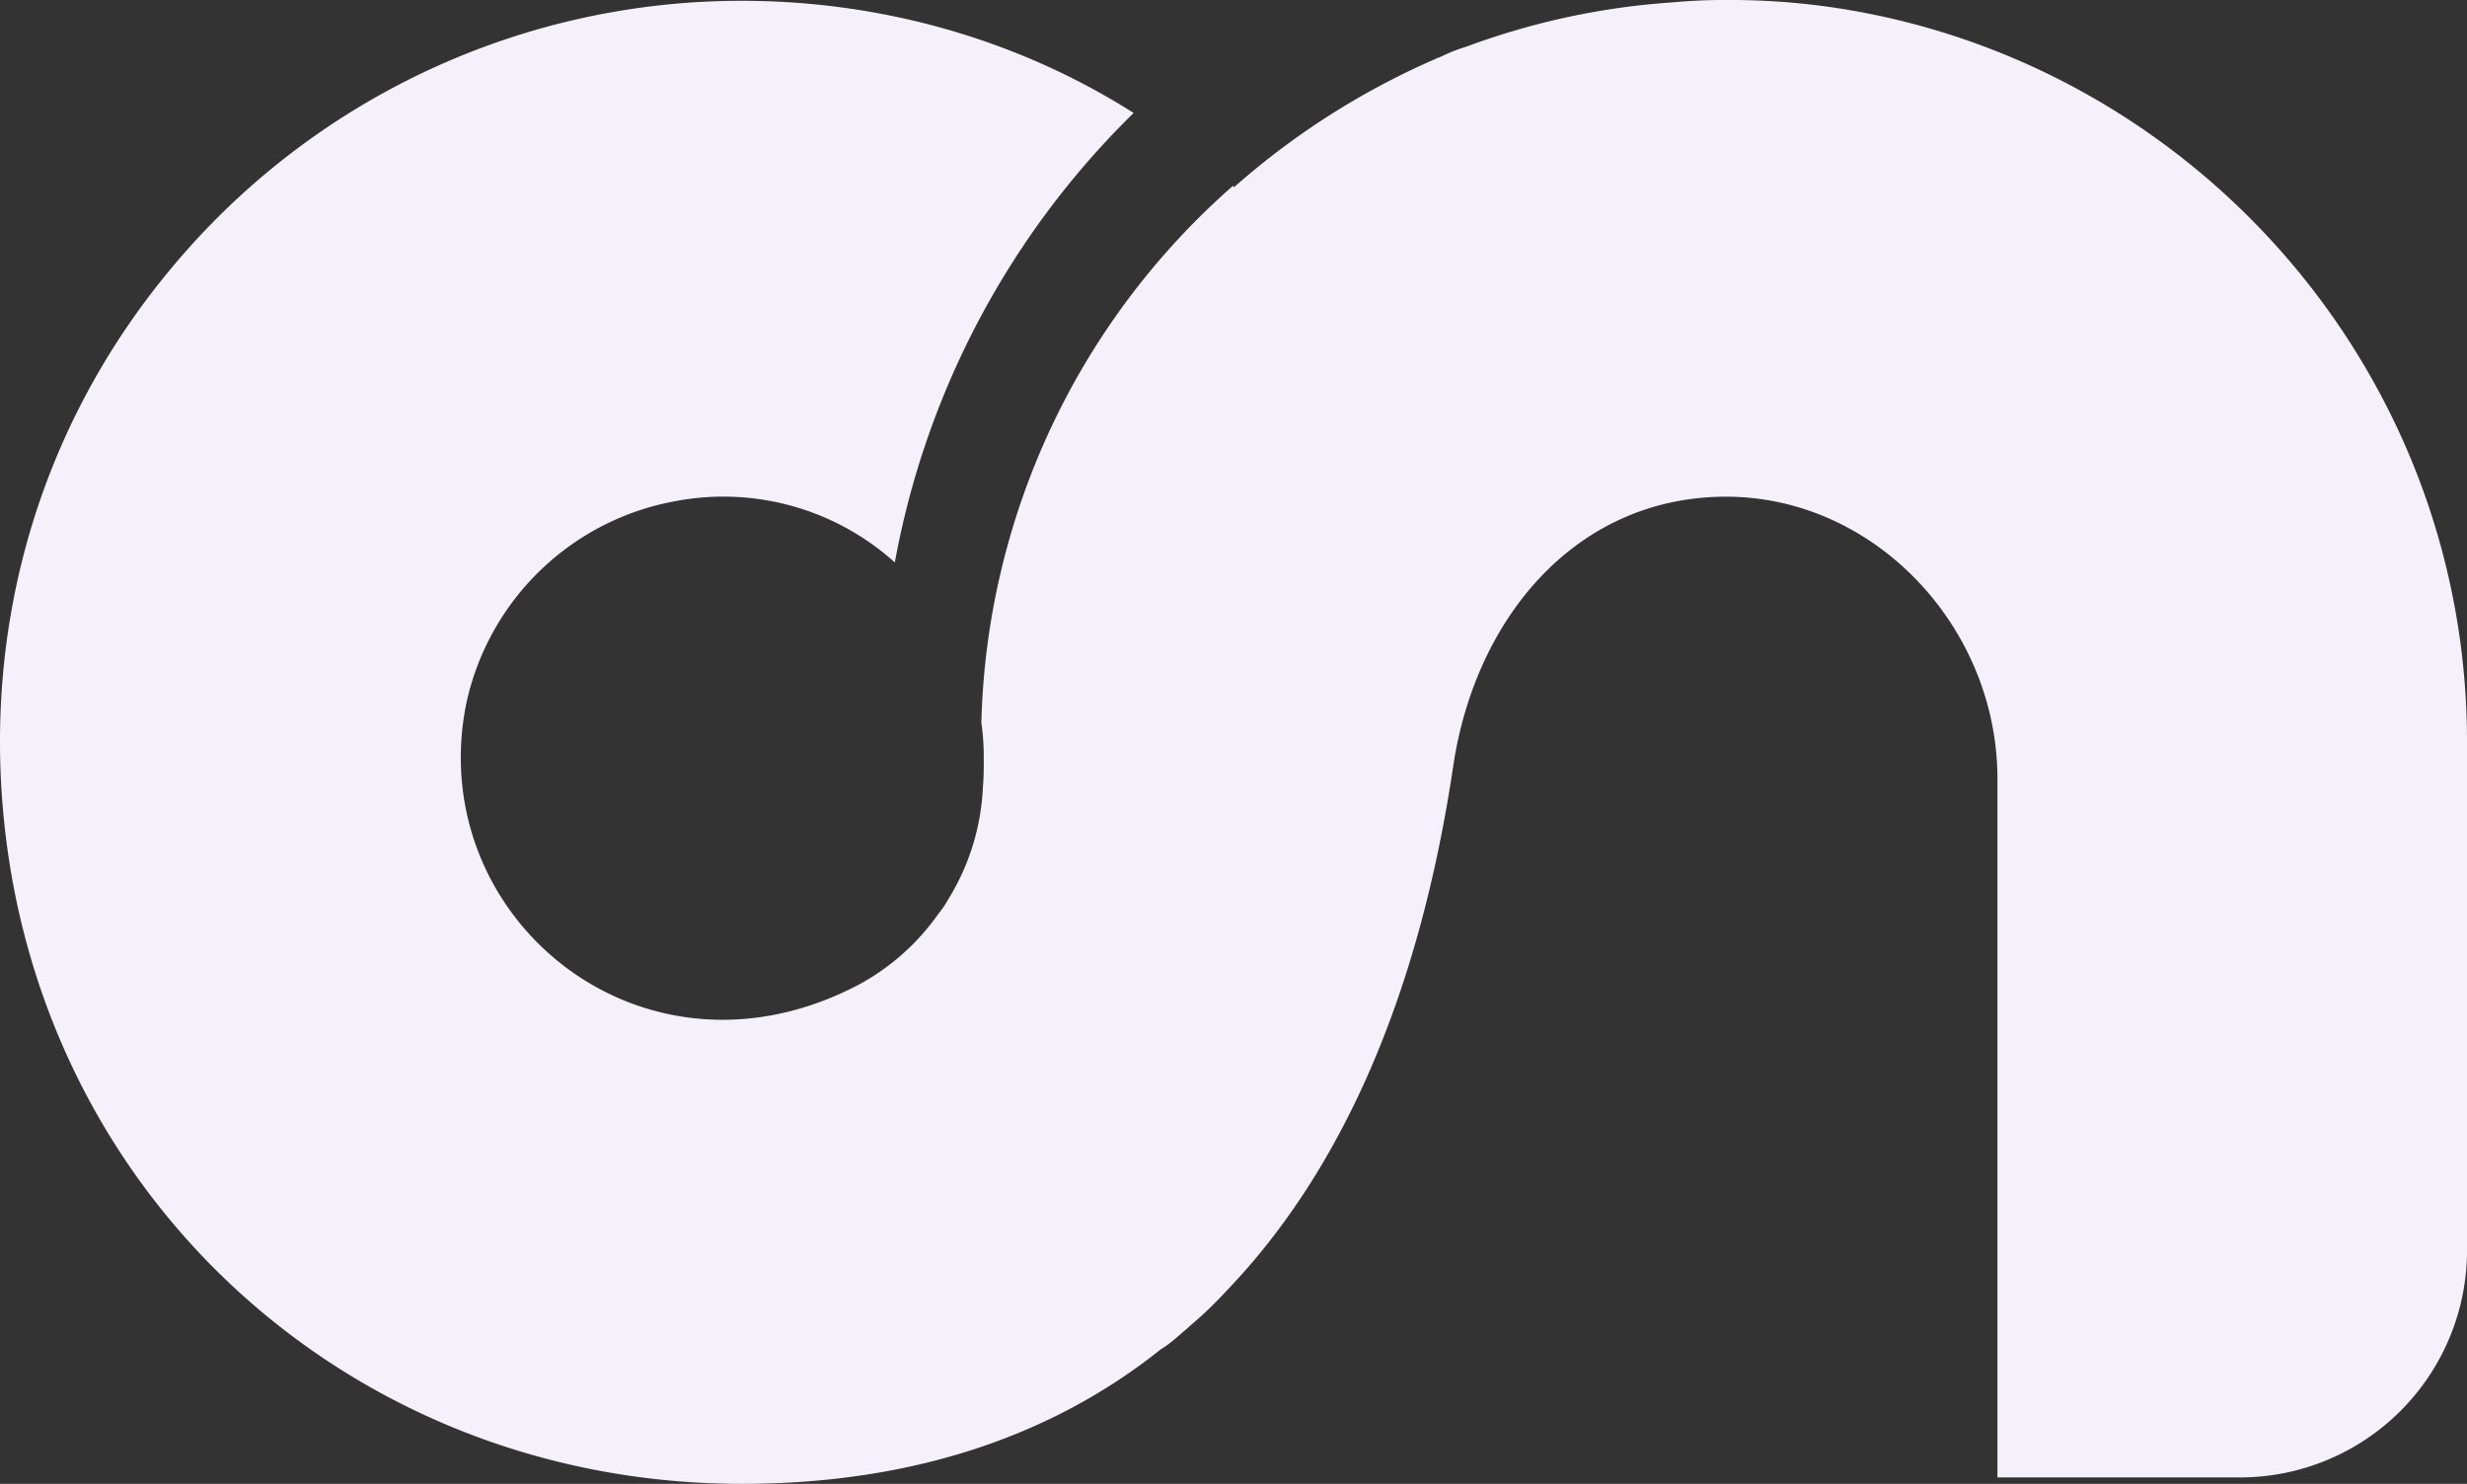 <svg xmlns="http://www.w3.org/2000/svg" width="800.21" height="481.355" viewBox="0 0 800.21 481.355">
  <rect x="0" y="0" width="800.21" height="481.355" fill="#333333" stroke="none"/>
  <path id="Path_1951" data-name="Path 1951" d="M797.27,4.932A229.81,229.81,0,0,0,748.663,0h-1.041c-5.452,0-10.9.26-16.631.781a237.2,237.2,0,0,0-66.54,14.289,55.8,55.8,0,0,0-9.1,3.644.957.957,0,0,0-.781.26,247.96,247.96,0,0,0-65.759,41.839v-.26l-.26-.26a239.561,239.561,0,0,0-81.61,174.138,79.1,79.1,0,0,1,.781,11.439v.781c0,2.863,0,5.466-.26,8.316a75.566,75.566,0,0,1-11.179,36.647,34.119,34.119,0,0,1-3.37,4.946,75.2,75.2,0,0,1-25.742,22.865C397,356.331,326.052,297.6,339.821,228.457a84.869,84.869,0,0,1,68.622-66.019,83.064,83.064,0,0,1,70.43,20.015A272.664,272.664,0,0,1,556.332,36.647C518.644,12.727,474.462.26,429.226.26A240.409,240.409,0,0,0,248.594,81.87c-46.265,52.5-66.8,120.339-57.964,190.509,15.331,121.12,115.928,208.976,238.6,208.976,54.073,0,99.816-14.809,135.942-43.661,3.11-1.822,5.713-4.425,8.576-6.768l.521-.521a131.292,131.292,0,0,0,12.22-11.686c37.688-39.25,62.635-96.693,73.554-170.507,7.275-47.826,39.51-86.295,87.062-87.076,49.128-.781,89.418,42.113,89.418,91.5V479.273h78.747a73.657,73.657,0,0,0,73.568-73.554V240.678c0-115.928-82.4-212.867-191.564-235.746" transform="translate(-188.623)" fill="#f5f1fa"/>
</svg>
